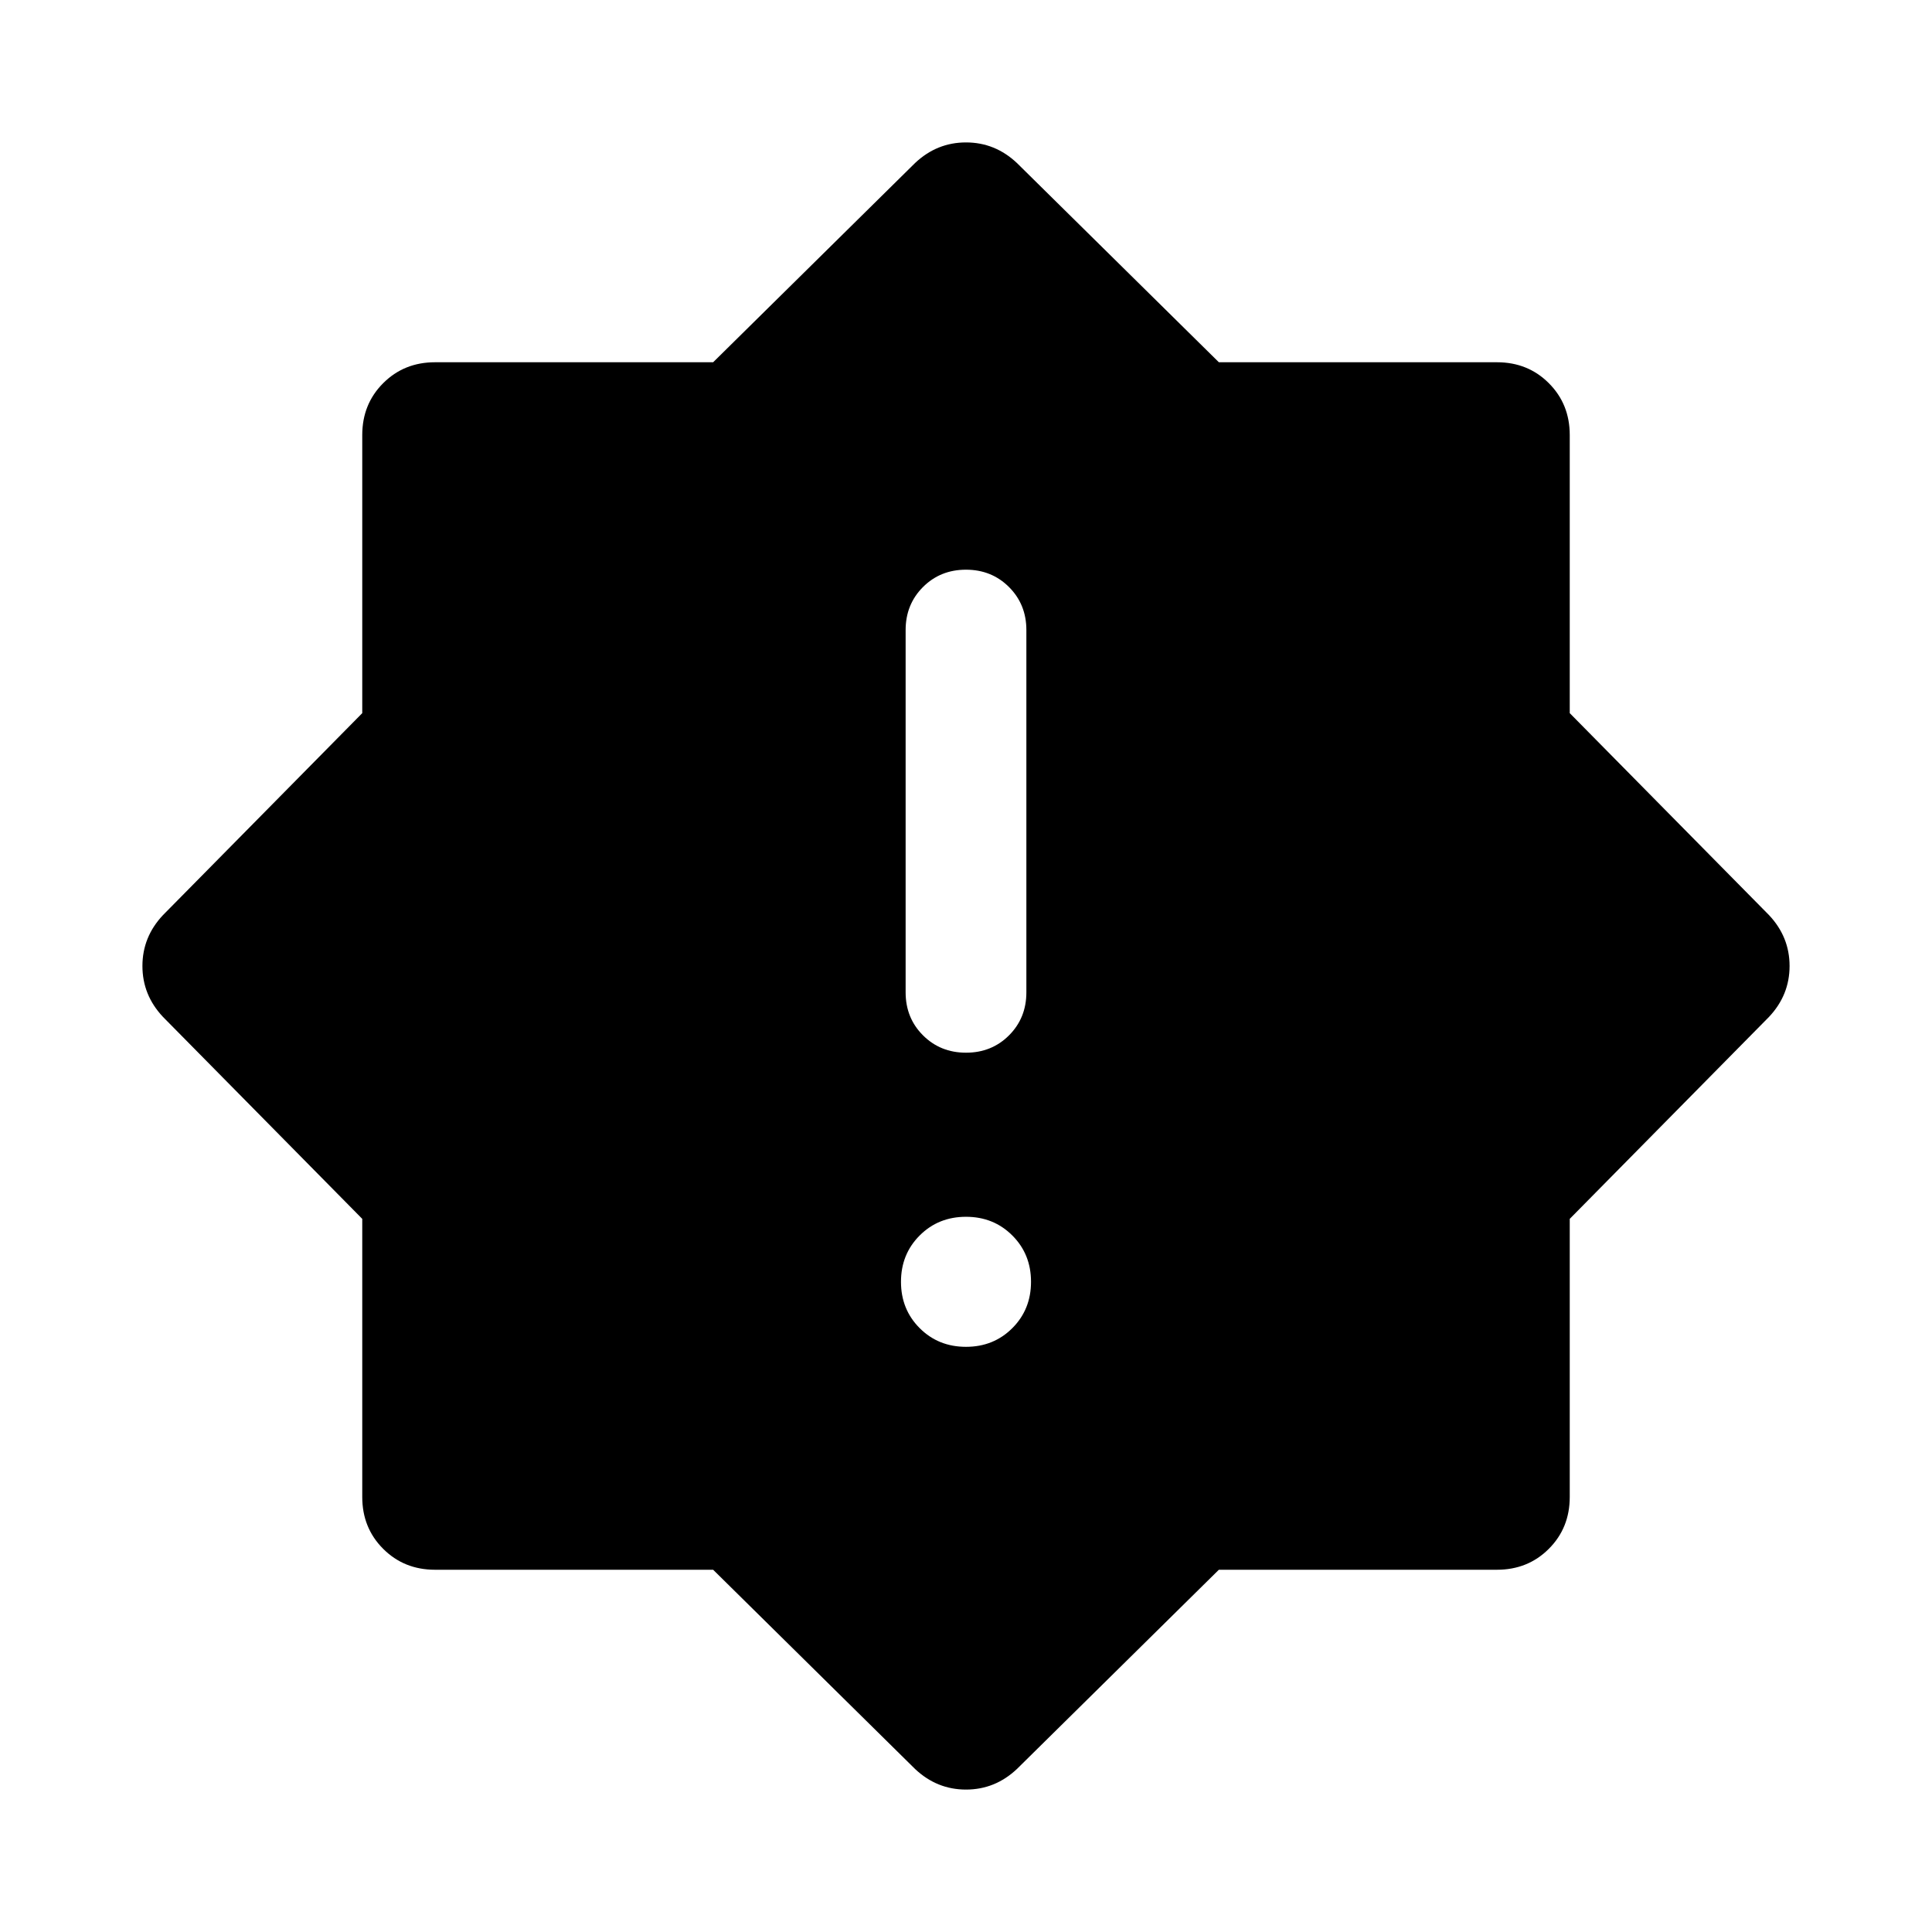 <svg xmlns="http://www.w3.org/2000/svg" height="24" viewBox="0 -960 960 960" width="24"><path d="M480-290.77q13.731 0 23.019-9.288 9.288-9.289 9.288-23.019 0-13.731-9.288-23.019-9.288-9.288-23.019-9.288-13.731 0-23.019 9.288-9.288 9.288-9.288 23.019 0 13.73 9.288 23.019 9.288 9.288 23.019 9.288Zm.013-146.153q12.756 0 21.371-8.625 8.615-8.624 8.615-21.374v-180.002q0-12.749-8.628-21.374-8.629-8.625-21.384-8.625-12.756 0-21.371 8.625-8.615 8.625-8.615 21.374v180.002q0 12.75 8.628 21.374 8.629 8.625 21.384 8.625Zm-25.32 355.921L354.355-180h-138.2q-15.365 0-25.759-10.395-10.395-10.394-10.395-25.759v-138.2l-99-100.338Q70.772-465.539 70.772-480q0-14.461 10.23-25.307l99-100.338v-138.2q0-15.365 10.395-25.759 10.394-10.395 25.759-10.395h138.2l100.338-98.999q10.846-10.231 25.307-10.231 14.461 0 25.307 10.231l100.338 98.999h138.2q15.365 0 25.759 10.395 10.395 10.394 10.395 25.759v138.2l98.999 100.338q10.231 10.846 10.231 25.307 0 14.461-10.231 25.307l-98.999 100.338v138.2q0 15.365-10.395 25.759-10.394 10.395-25.759 10.395h-138.2l-100.338 99Q494.461-70.772 480-70.772q-14.461 0-25.307-10.23Z"/></svg>